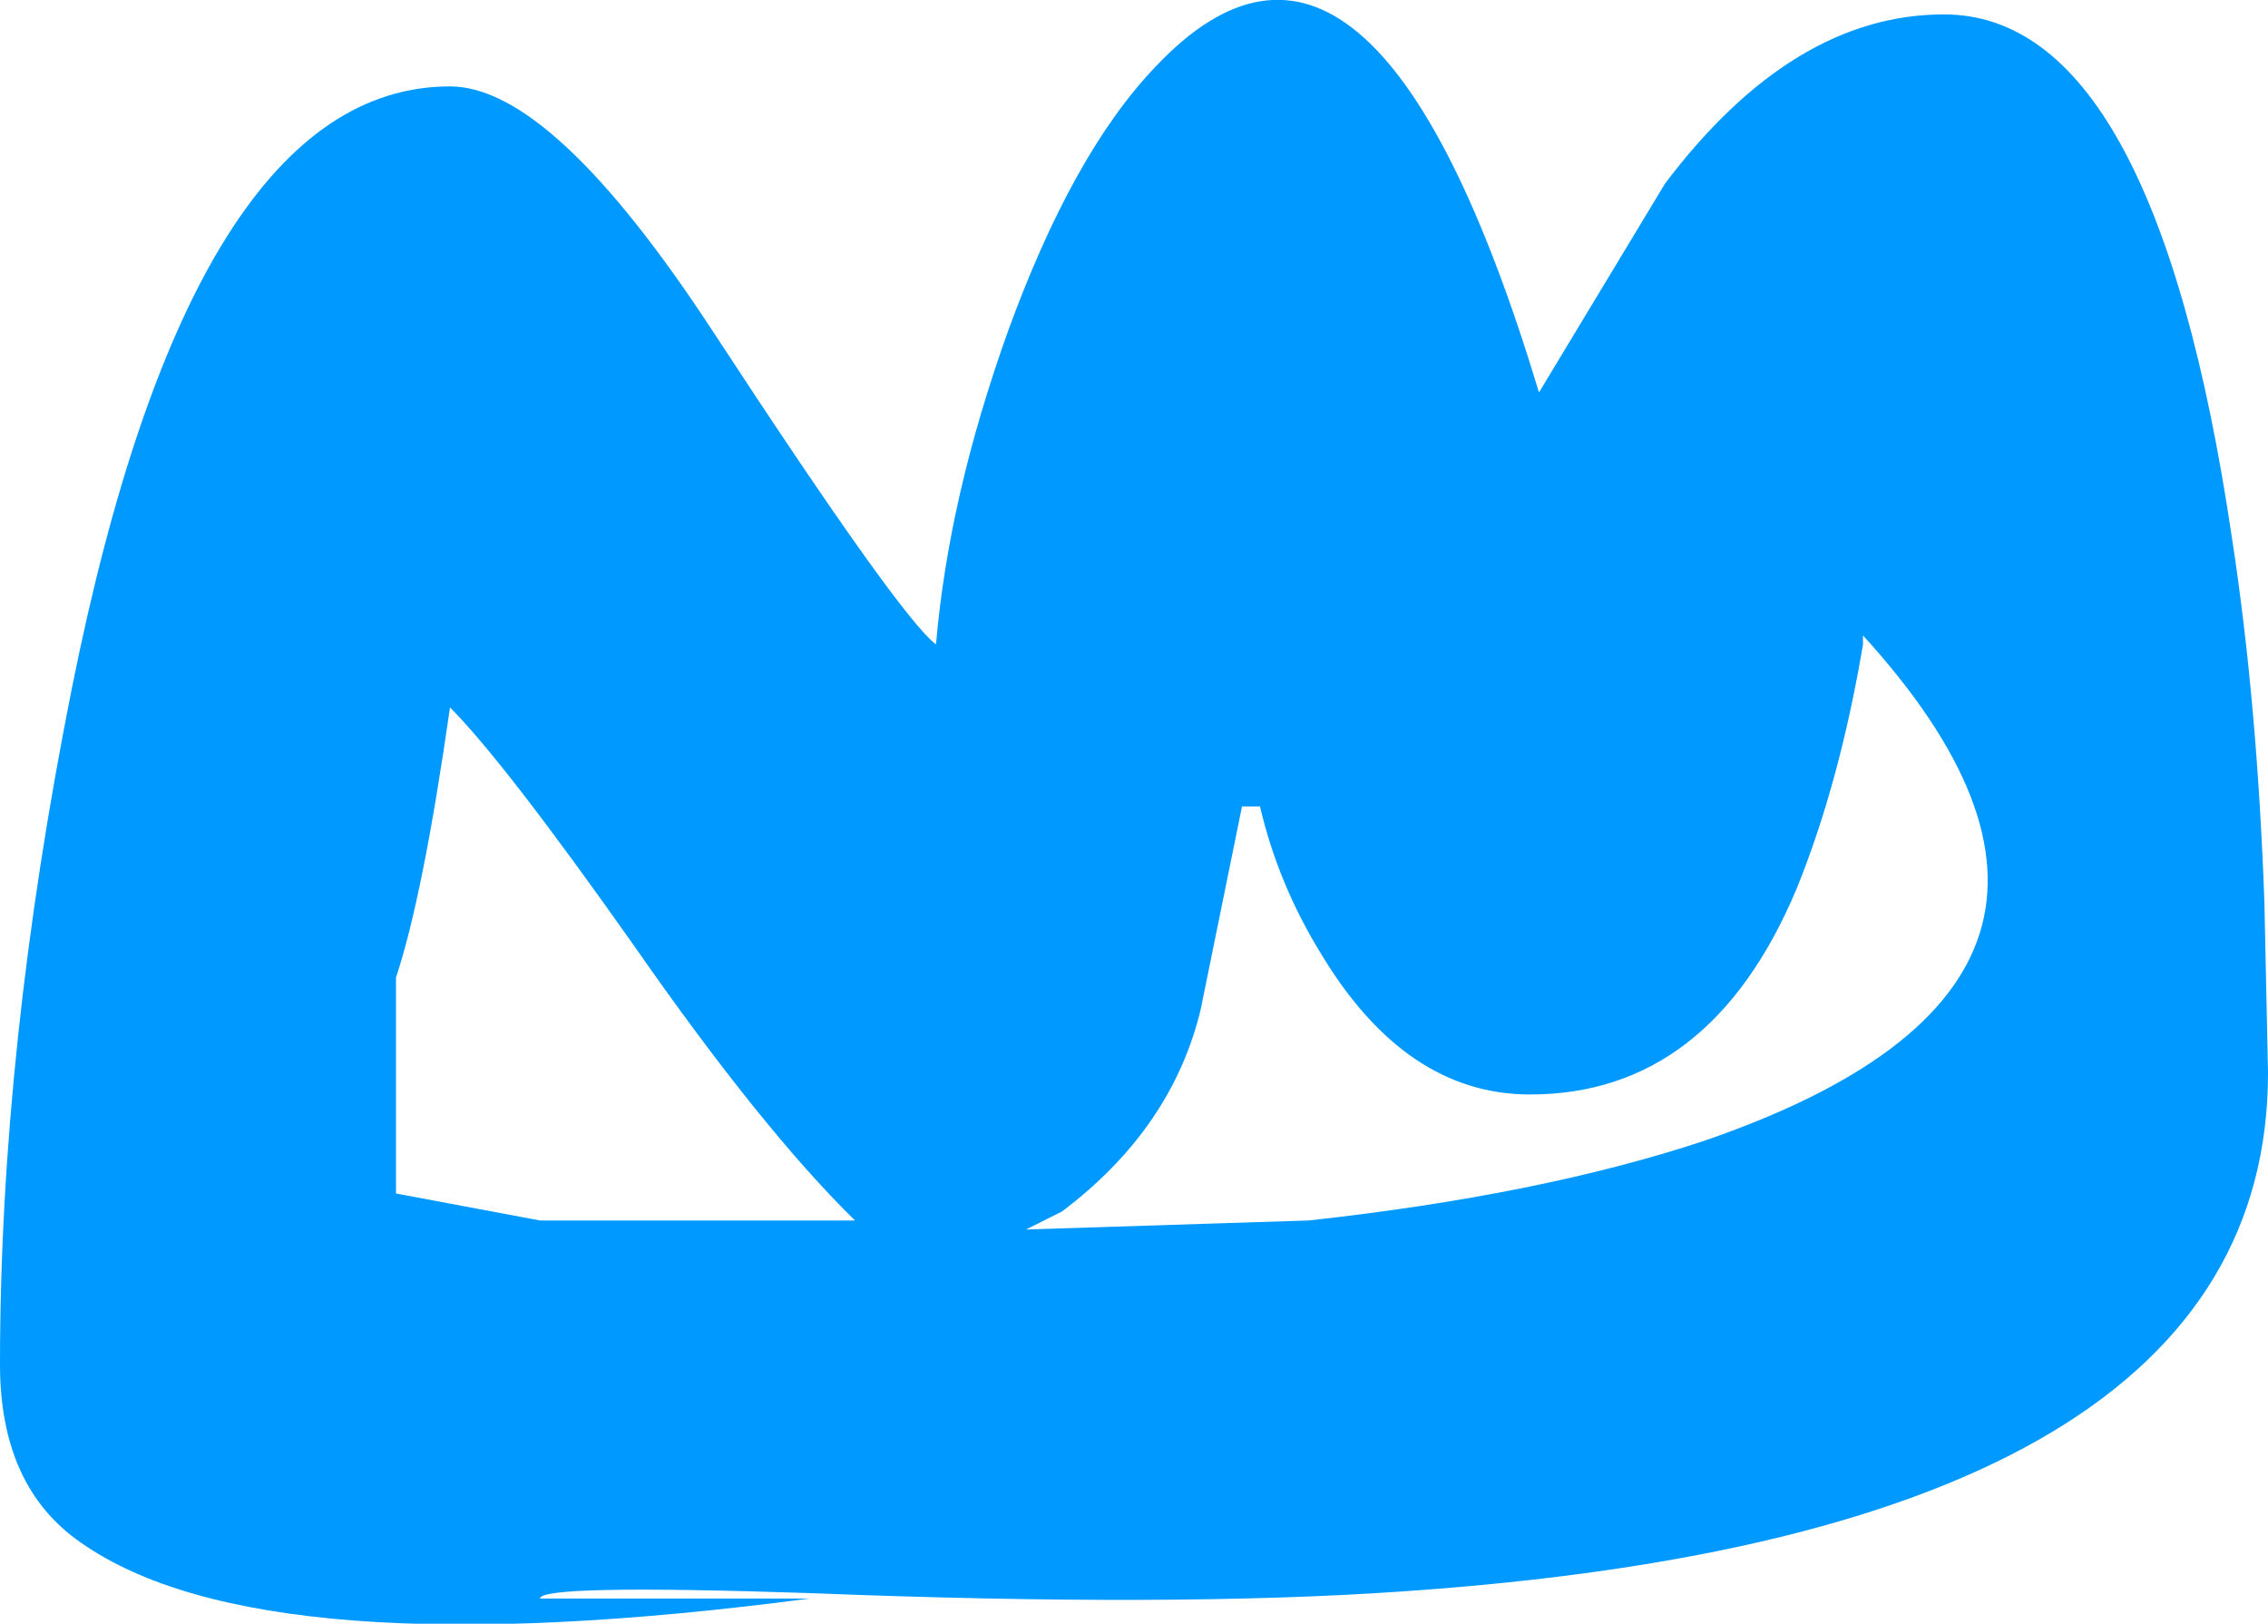 <?xml version="1.0" encoding="UTF-8" standalone="no"?>
<svg xmlns:xlink="http://www.w3.org/1999/xlink" height="45.1px" width="63.0px" xmlns="http://www.w3.org/2000/svg">
  <g transform="matrix(1.0, 0.0, 0.0, 1.0, 33.0, 92.4)">
    <path d="M29.0 -77.45 Q29.7 -72.9 29.9 -67.35 L30.0 -62.6 Q30.0 -49.85 6.0 -48.2 -0.4 -47.75 -10.5 -48.15 -18.0 -48.4 -18.0 -48.0 L-10.5 -48.0 Q-25.7 -46.0 -30.75 -49.55 -33.0 -51.1 -33.0 -54.5 -33.0 -63.3 -31.0 -73.3 -27.65 -90.0 -20.5 -90.0 -17.65 -90.0 -13.2 -83.2 -8.0 -75.25 -7.0 -74.5 -6.65 -78.6 -5.0 -83.2 -3.2 -88.15 -0.9 -90.55 5.1 -96.9 9.75 -81.5 L13.25 -87.3 Q16.8 -92.0 21.0 -92.0 26.85 -92.0 29.0 -77.45 M18.75 -74.5 Q18.1 -70.65 16.9 -67.7 14.5 -62.0 9.5 -62.0 6.05 -62.0 3.7 -65.9 2.5 -67.85 2.0 -70.0 L1.5 -70.0 0.35 -64.35 Q-0.45 -61.05 -3.5 -58.75 L-4.5 -58.25 3.35 -58.5 Q9.75 -59.2 14.3 -60.7 27.45 -65.2 18.75 -74.75 L18.75 -74.5 M-22.0 -59.25 L-18.0 -58.5 -9.25 -58.5 Q-11.85 -61.05 -15.4 -66.15 -19.0 -71.25 -20.5 -72.75 -21.25 -67.5 -22.0 -65.25 L-22.0 -59.25" fill="#0099ff" fill-rule="evenodd" stroke="none"/>
  </g>
</svg>
